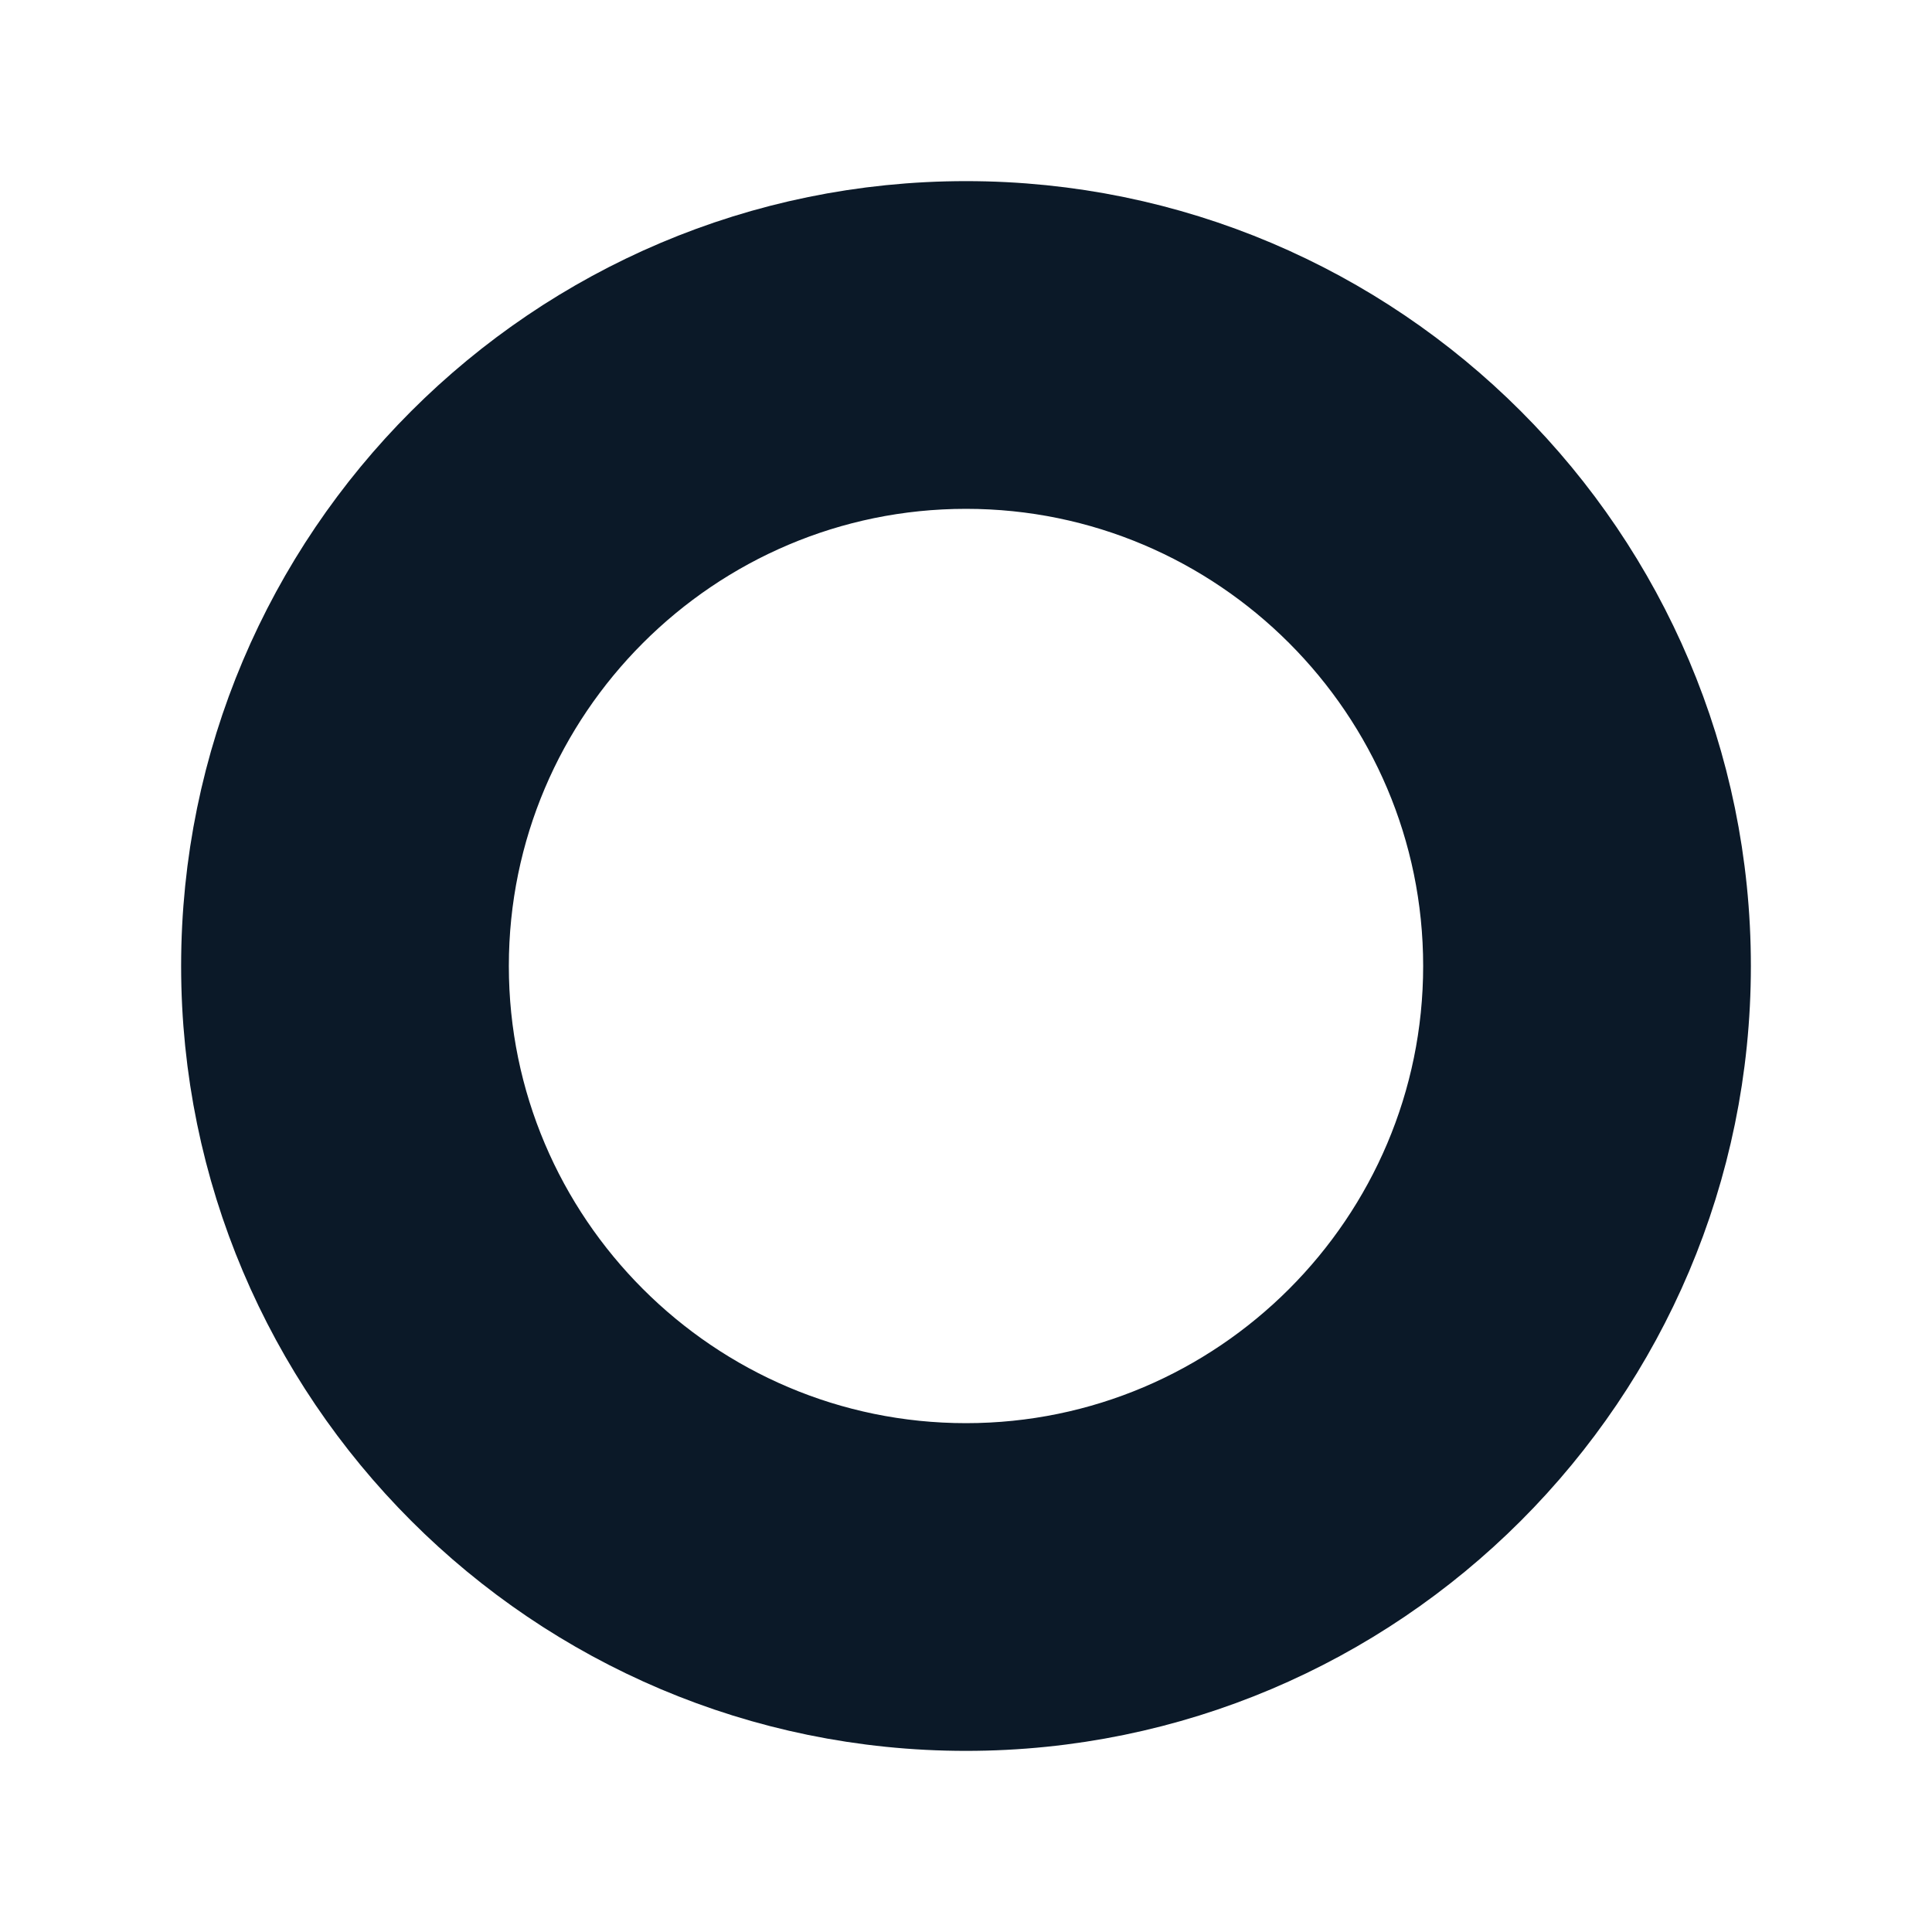 <svg width="8" height="8" viewBox="0 0 8 8" fill="none" xmlns="http://www.w3.org/2000/svg">
<path fill-rule="evenodd" clip-rule="evenodd" d="M1 4C1 5.655 2.345 7 4 7C5.655 7 7 5.655 7 4C7 2.345 5.655 1 4 1C2.345 1 1 2.345 1 4ZM4 6.143C2.819 6.143 1.857 5.181 1.857 4C1.857 2.819 2.819 1.857 4 1.857C5.181 1.857 6.143 2.819 6.143 4C6.143 5.181 5.181 6.143 4 6.143Z" fill="#0B1928" stroke="#0B1928" stroke-width="0.5" stroke-miterlimit="10" stroke-linecap="round" stroke-linejoin="round"/>
</svg>
